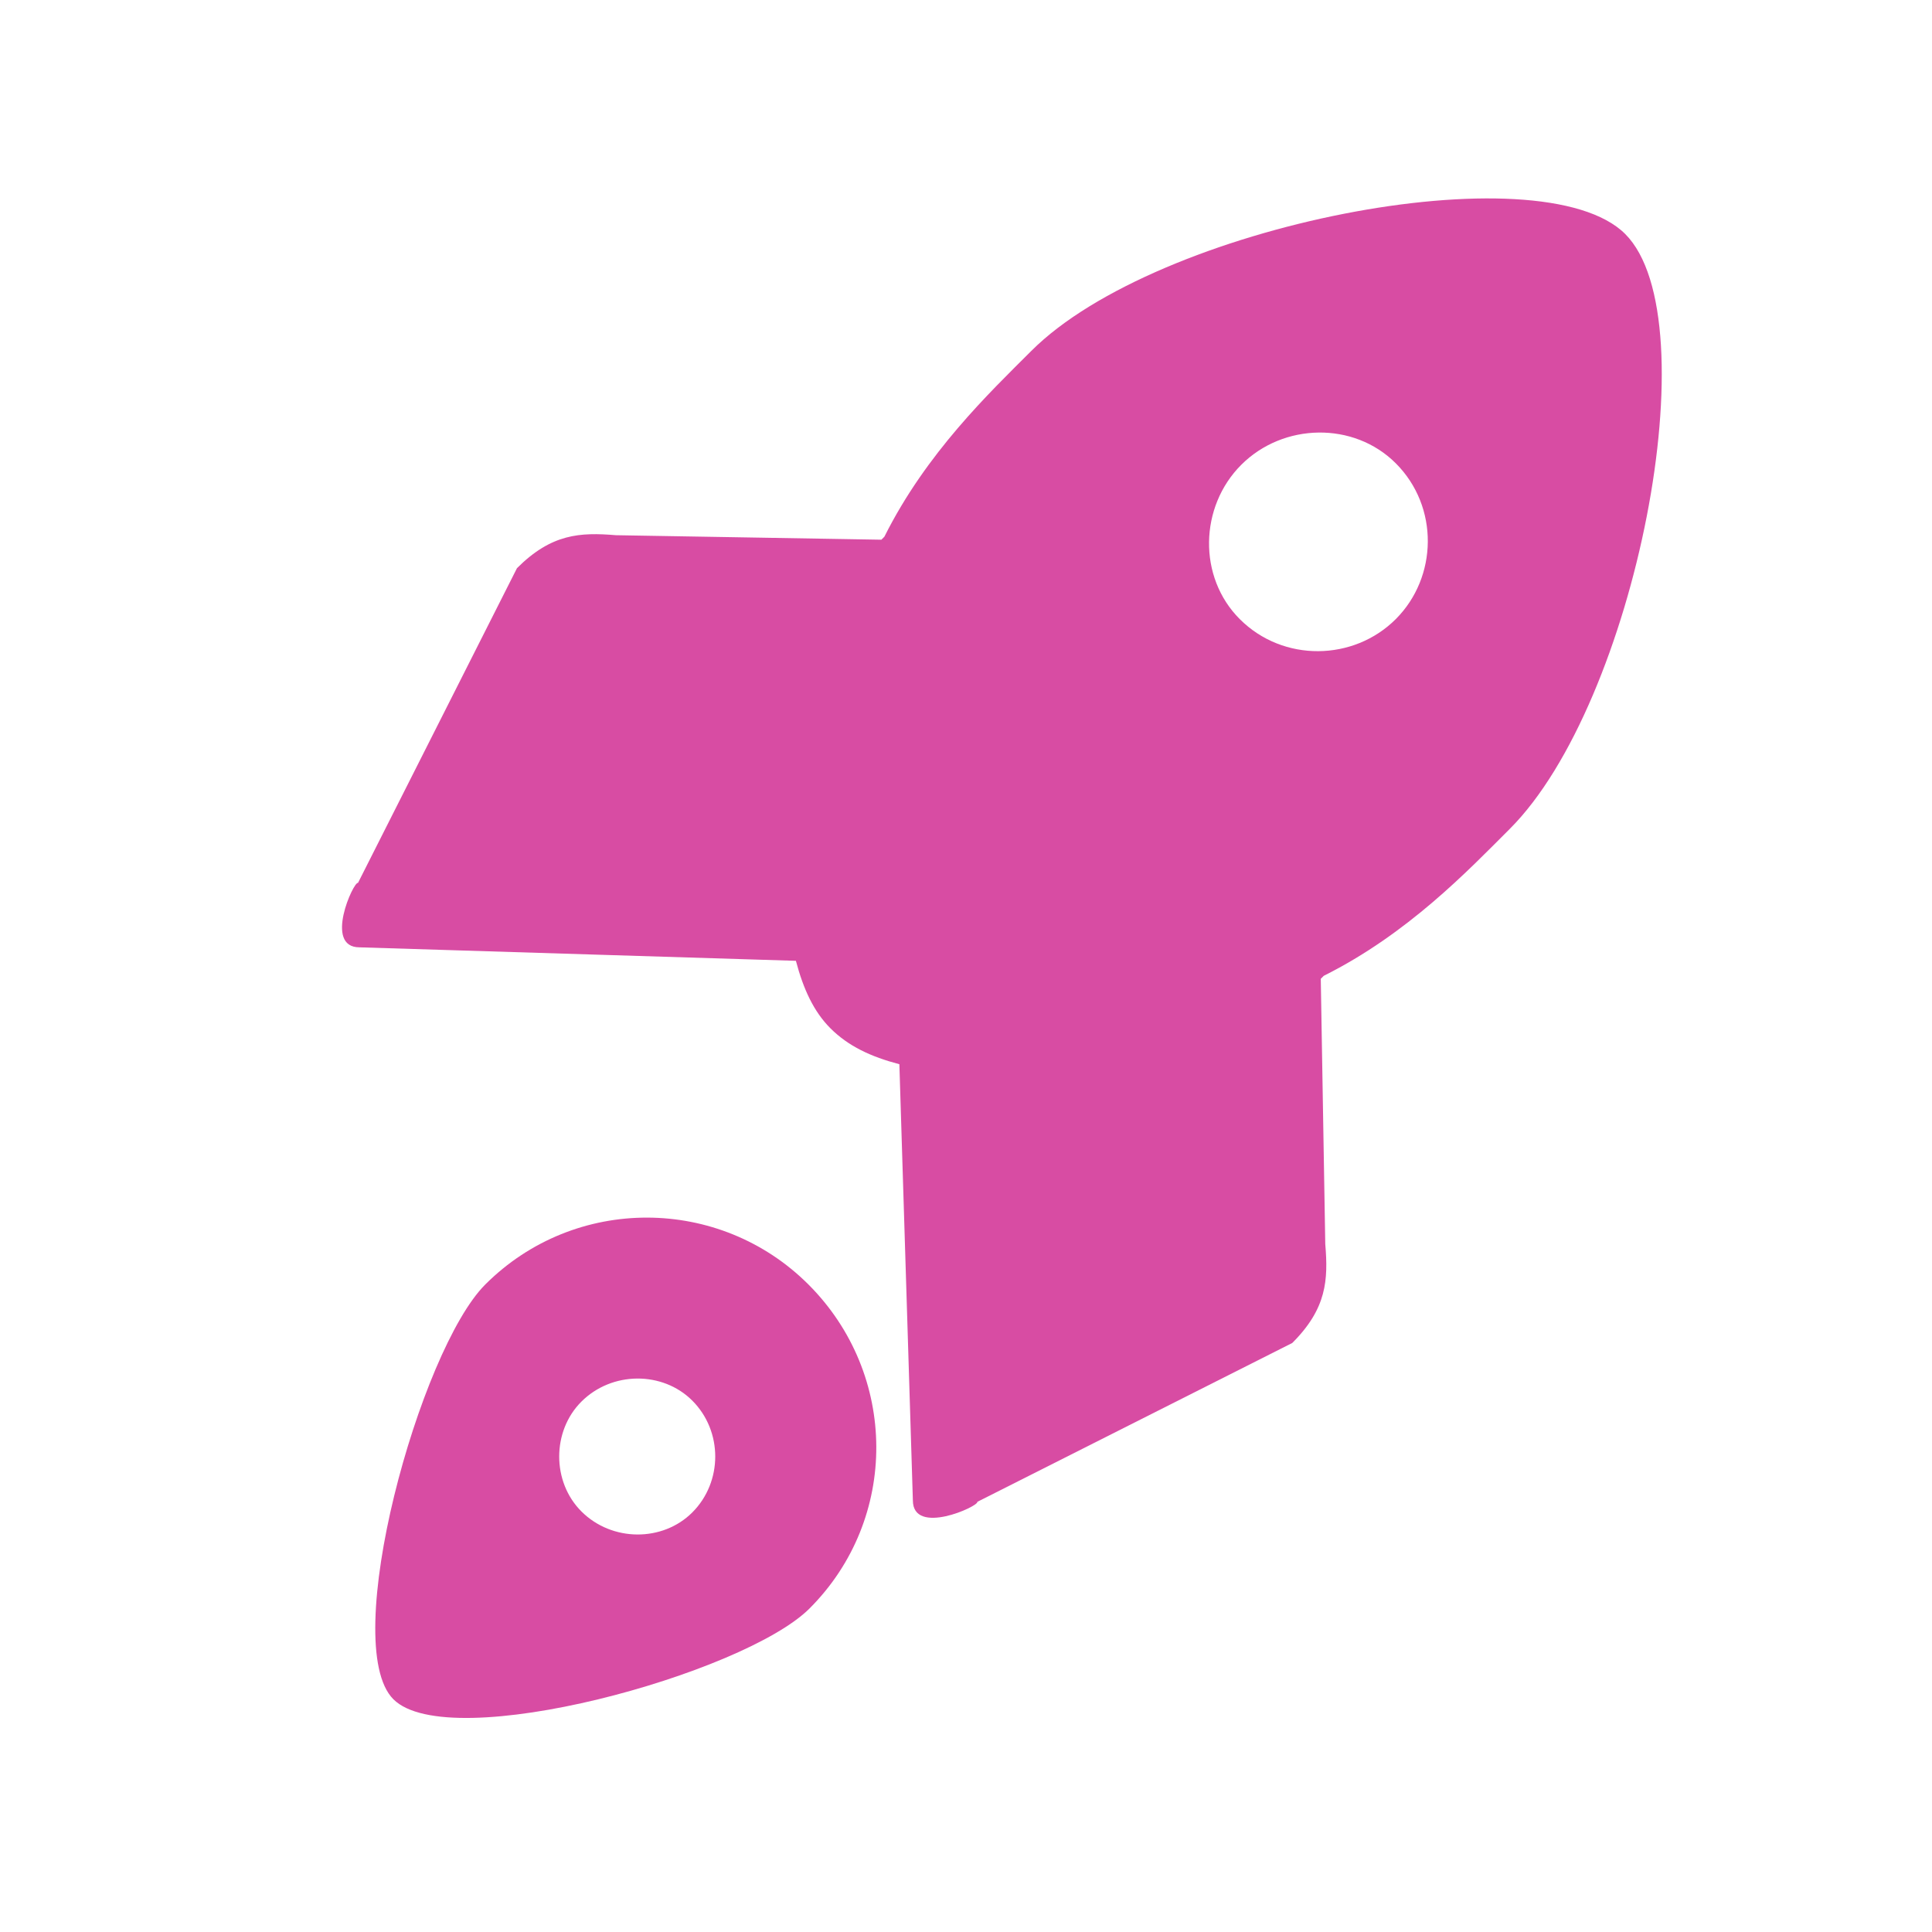 <?xml version="1.0" encoding="UTF-8" standalone="no"?>
<!DOCTYPE svg PUBLIC "-//W3C//DTD SVG 1.1//EN" "http://www.w3.org/Graphics/SVG/1.1/DTD/svg11.dtd">
<svg width="100%" height="100%" viewBox="0 0 1080 1080" version="1.1" xmlns="http://www.w3.org/2000/svg" xmlns:xlink="http://www.w3.org/1999/xlink" xml:space="preserve" xmlns:serif="http://www.serif.com/" style="fill-rule:evenodd;clip-rule:evenodd;stroke-linejoin:round;stroke-miterlimit:2;">
    <g transform="matrix(1,0,0,1,-40891.6,-23174.9)">
        <g id="Artboard11" transform="matrix(3.692,0,0,3.084,-102309,-48202.5)">
            <rect x="38783.6" y="23146.8" width="292.501" height="350.231" style="fill:none;"/>
            <g transform="matrix(0.764,0.914,-0.764,0.914,27021.2,-33598.5)">
                <g>
                    <g transform="matrix(2.972,0,0,2.972,-76772.4,-45875.3)">
                        <path d="M38925.8,23295L38910.8,23309.1C38909.6,23310.3 38908.4,23307.1 38908.6,23307L38903.4,23291.2C38903.4,23288.9 38904.3,23287.9 38905.6,23286.8L38914.6,23278.1C38914.6,23278 38914.6,23278 38914.6,23277.9C38913.2,23273.7 38913.3,23269.6 38913.3,23266.8C38913.3,23258.4 38923.6,23243.1 38929.2,23243.1C38934.9,23243.1 38945.2,23258.4 38945.2,23266.8C38945.2,23269.6 38945.3,23273.7 38943.9,23277.9C38943.9,23278 38943.9,23278 38943.9,23278.1L38952.9,23286.8C38954.2,23287.9 38955.1,23288.9 38955.1,23291.2L38949.9,23307C38950.1,23307.1 38948.9,23310.3 38947.7,23309.1L38932.7,23295C38931.5,23295.7 38930.4,23296.1 38929.2,23296.1C38928.1,23296.1 38927,23295.7 38925.8,23295ZM38929.2,23258.4C38926.4,23258.4 38924.1,23260.8 38924.1,23263.6C38924.1,23266.4 38926.4,23268.8 38929.2,23268.8C38932.1,23268.8 38934.4,23266.4 38934.4,23263.6C38934.4,23260.8 38932.1,23258.4 38929.2,23258.4Z" style="fill:rgb(216,76,163);"/>
                    </g>
                    <g transform="matrix(2.093,0,0,2.093,-42530.4,-25270.4)">
                        <path d="M38929.2,23248.3C38937.7,23248.3 38944.6,23255.1 38944.6,23263.6C38944.6,23269.8 38934.5,23287.6 38929.2,23287.6C38924,23287.6 38913.9,23269.8 38913.9,23263.6C38913.9,23255.1 38920.8,23248.3 38929.2,23248.3ZM38929.2,23259.3C38926.4,23259.3 38924,23261.7 38924,23264.6C38924,23267.4 38926.4,23269.8 38929.2,23269.8C38932.1,23269.8 38934.5,23267.4 38934.5,23264.6C38934.5,23261.7 38932.1,23259.3 38929.2,23259.3Z" style="fill:rgb(216,76,163);"/>
                    </g>
                </g>
            </g>
        </g>
    </g>
</svg>
